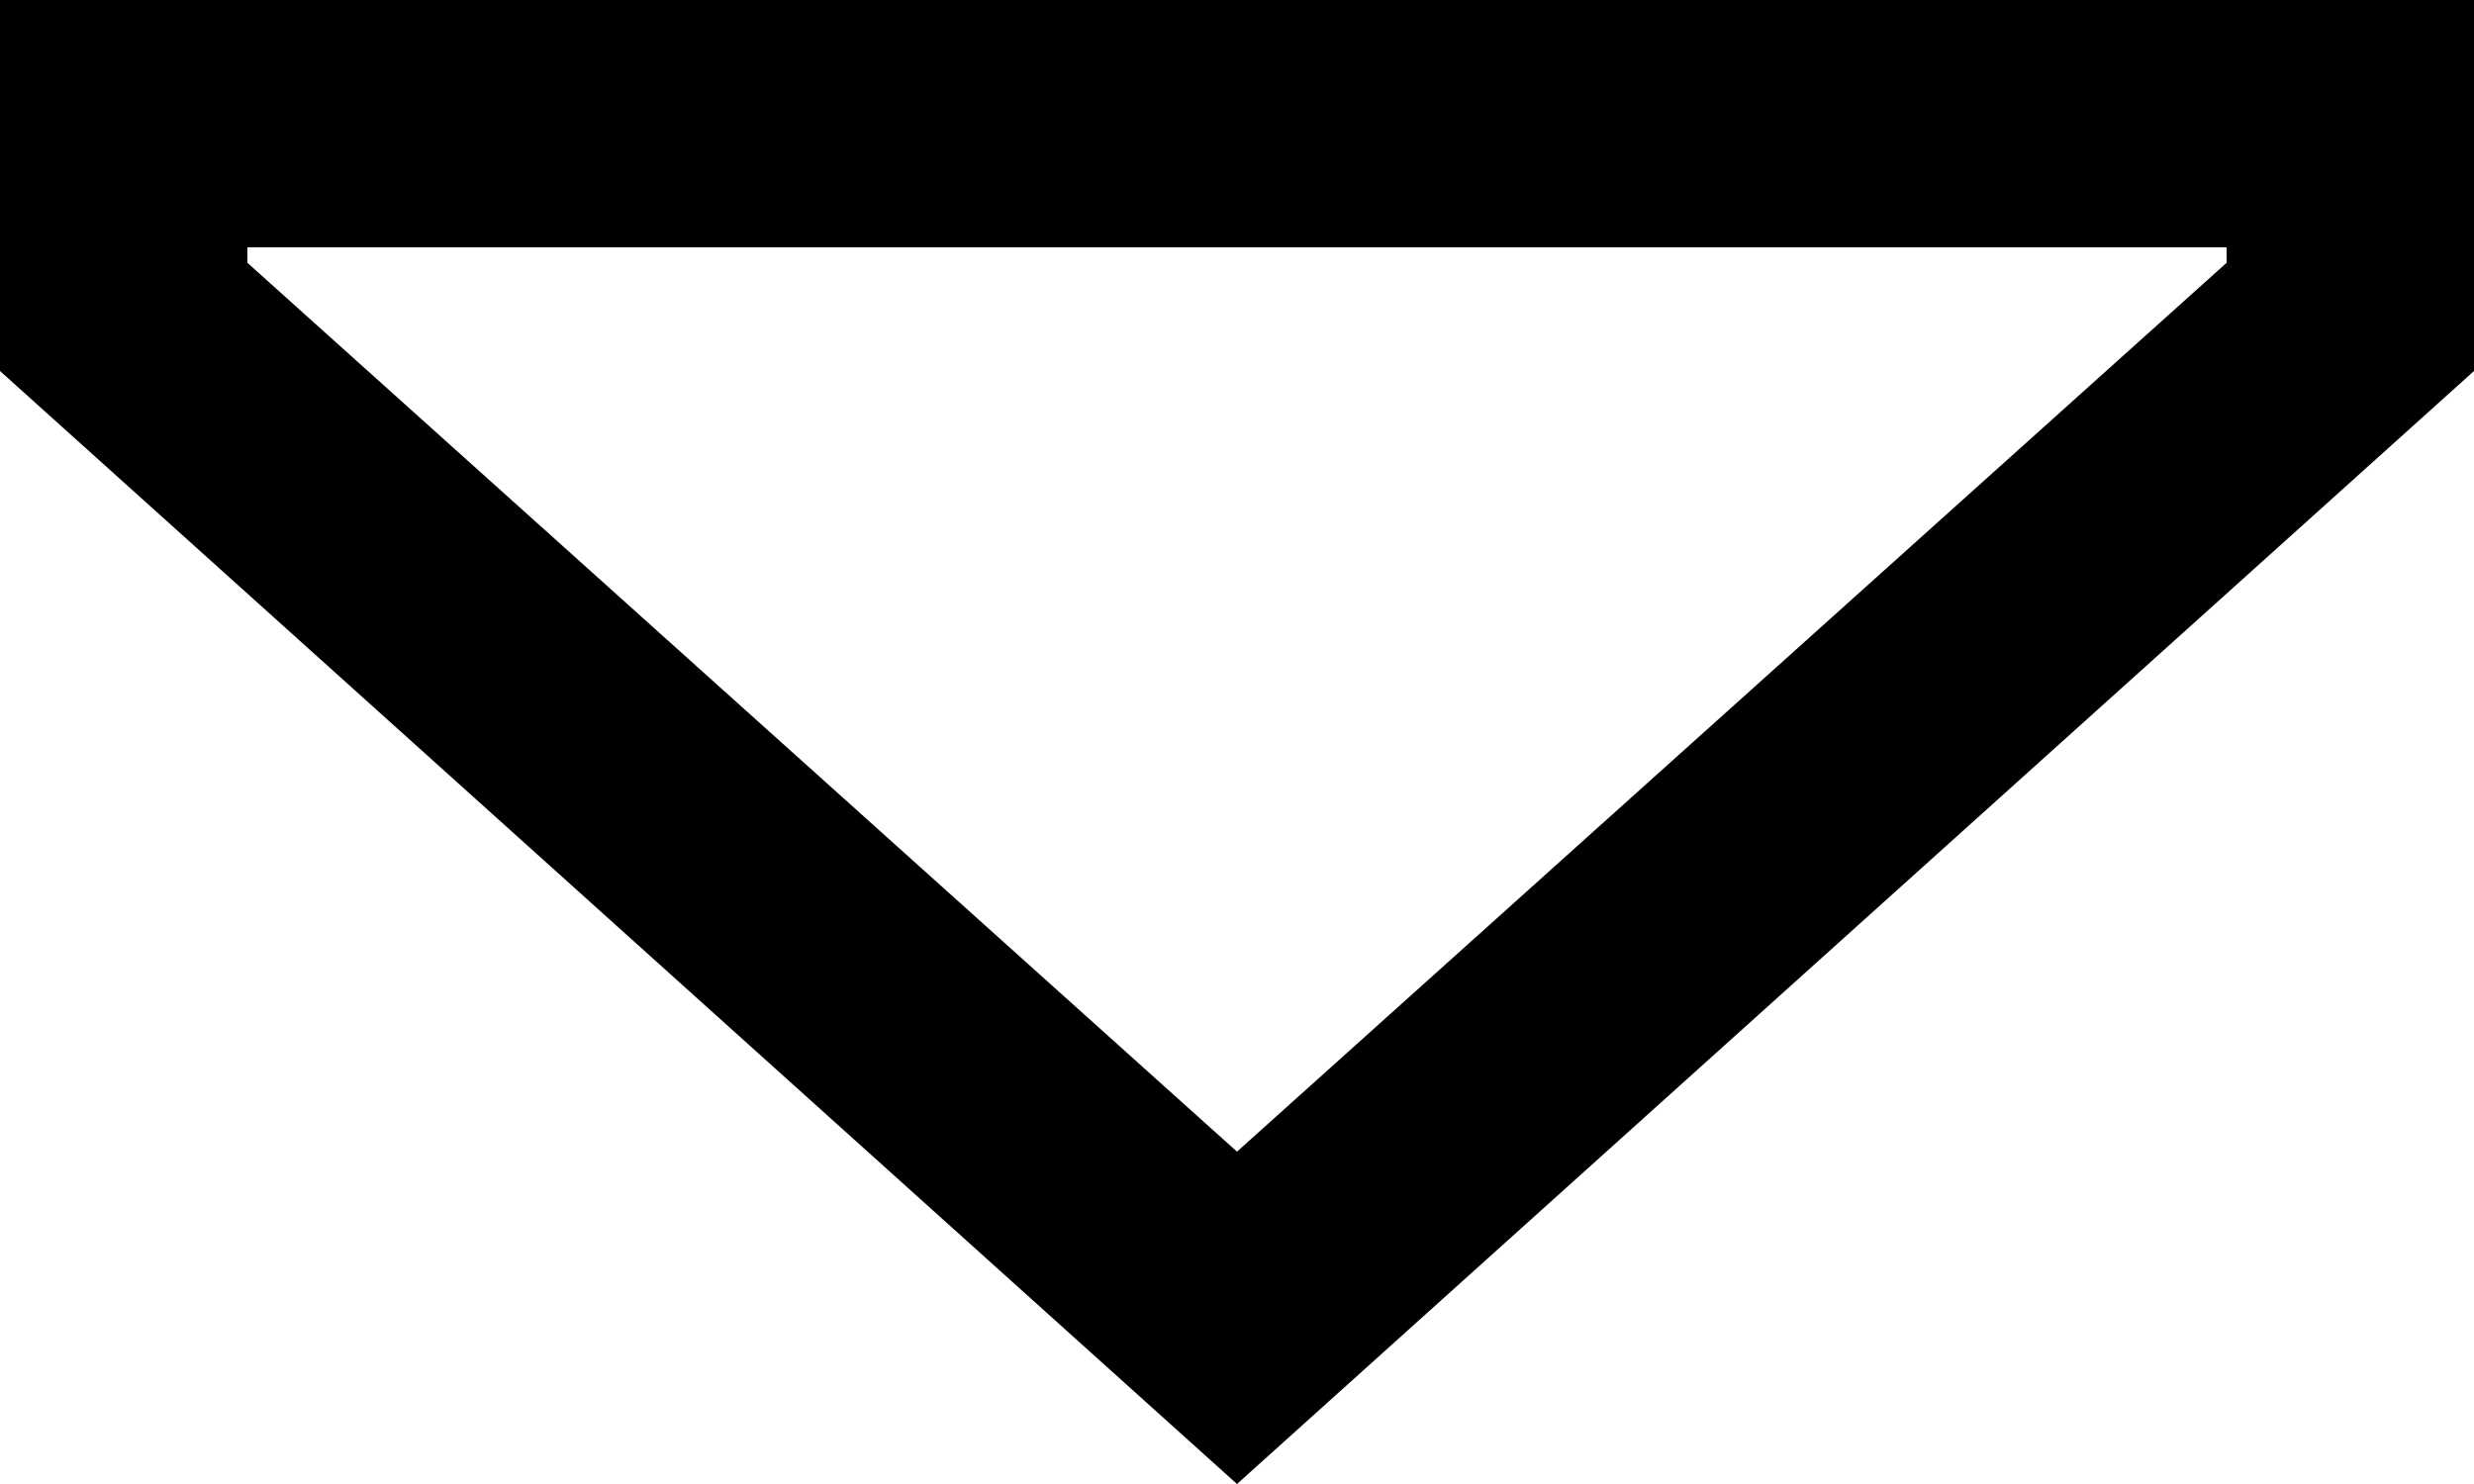 <svg viewBox="0 0 320 192">
  <path
    d="M 32 32 L 288 32 L 288 34 L 160 149 L 32 34 L 32 32 L 32 32 Z M 32 0 L 0 0 L 0 32 L 0 48 L 160 192 L 320 48 L 320 32 L 320 0 L 288 0 L 32 0 L 32 0 Z"
  />
</svg>